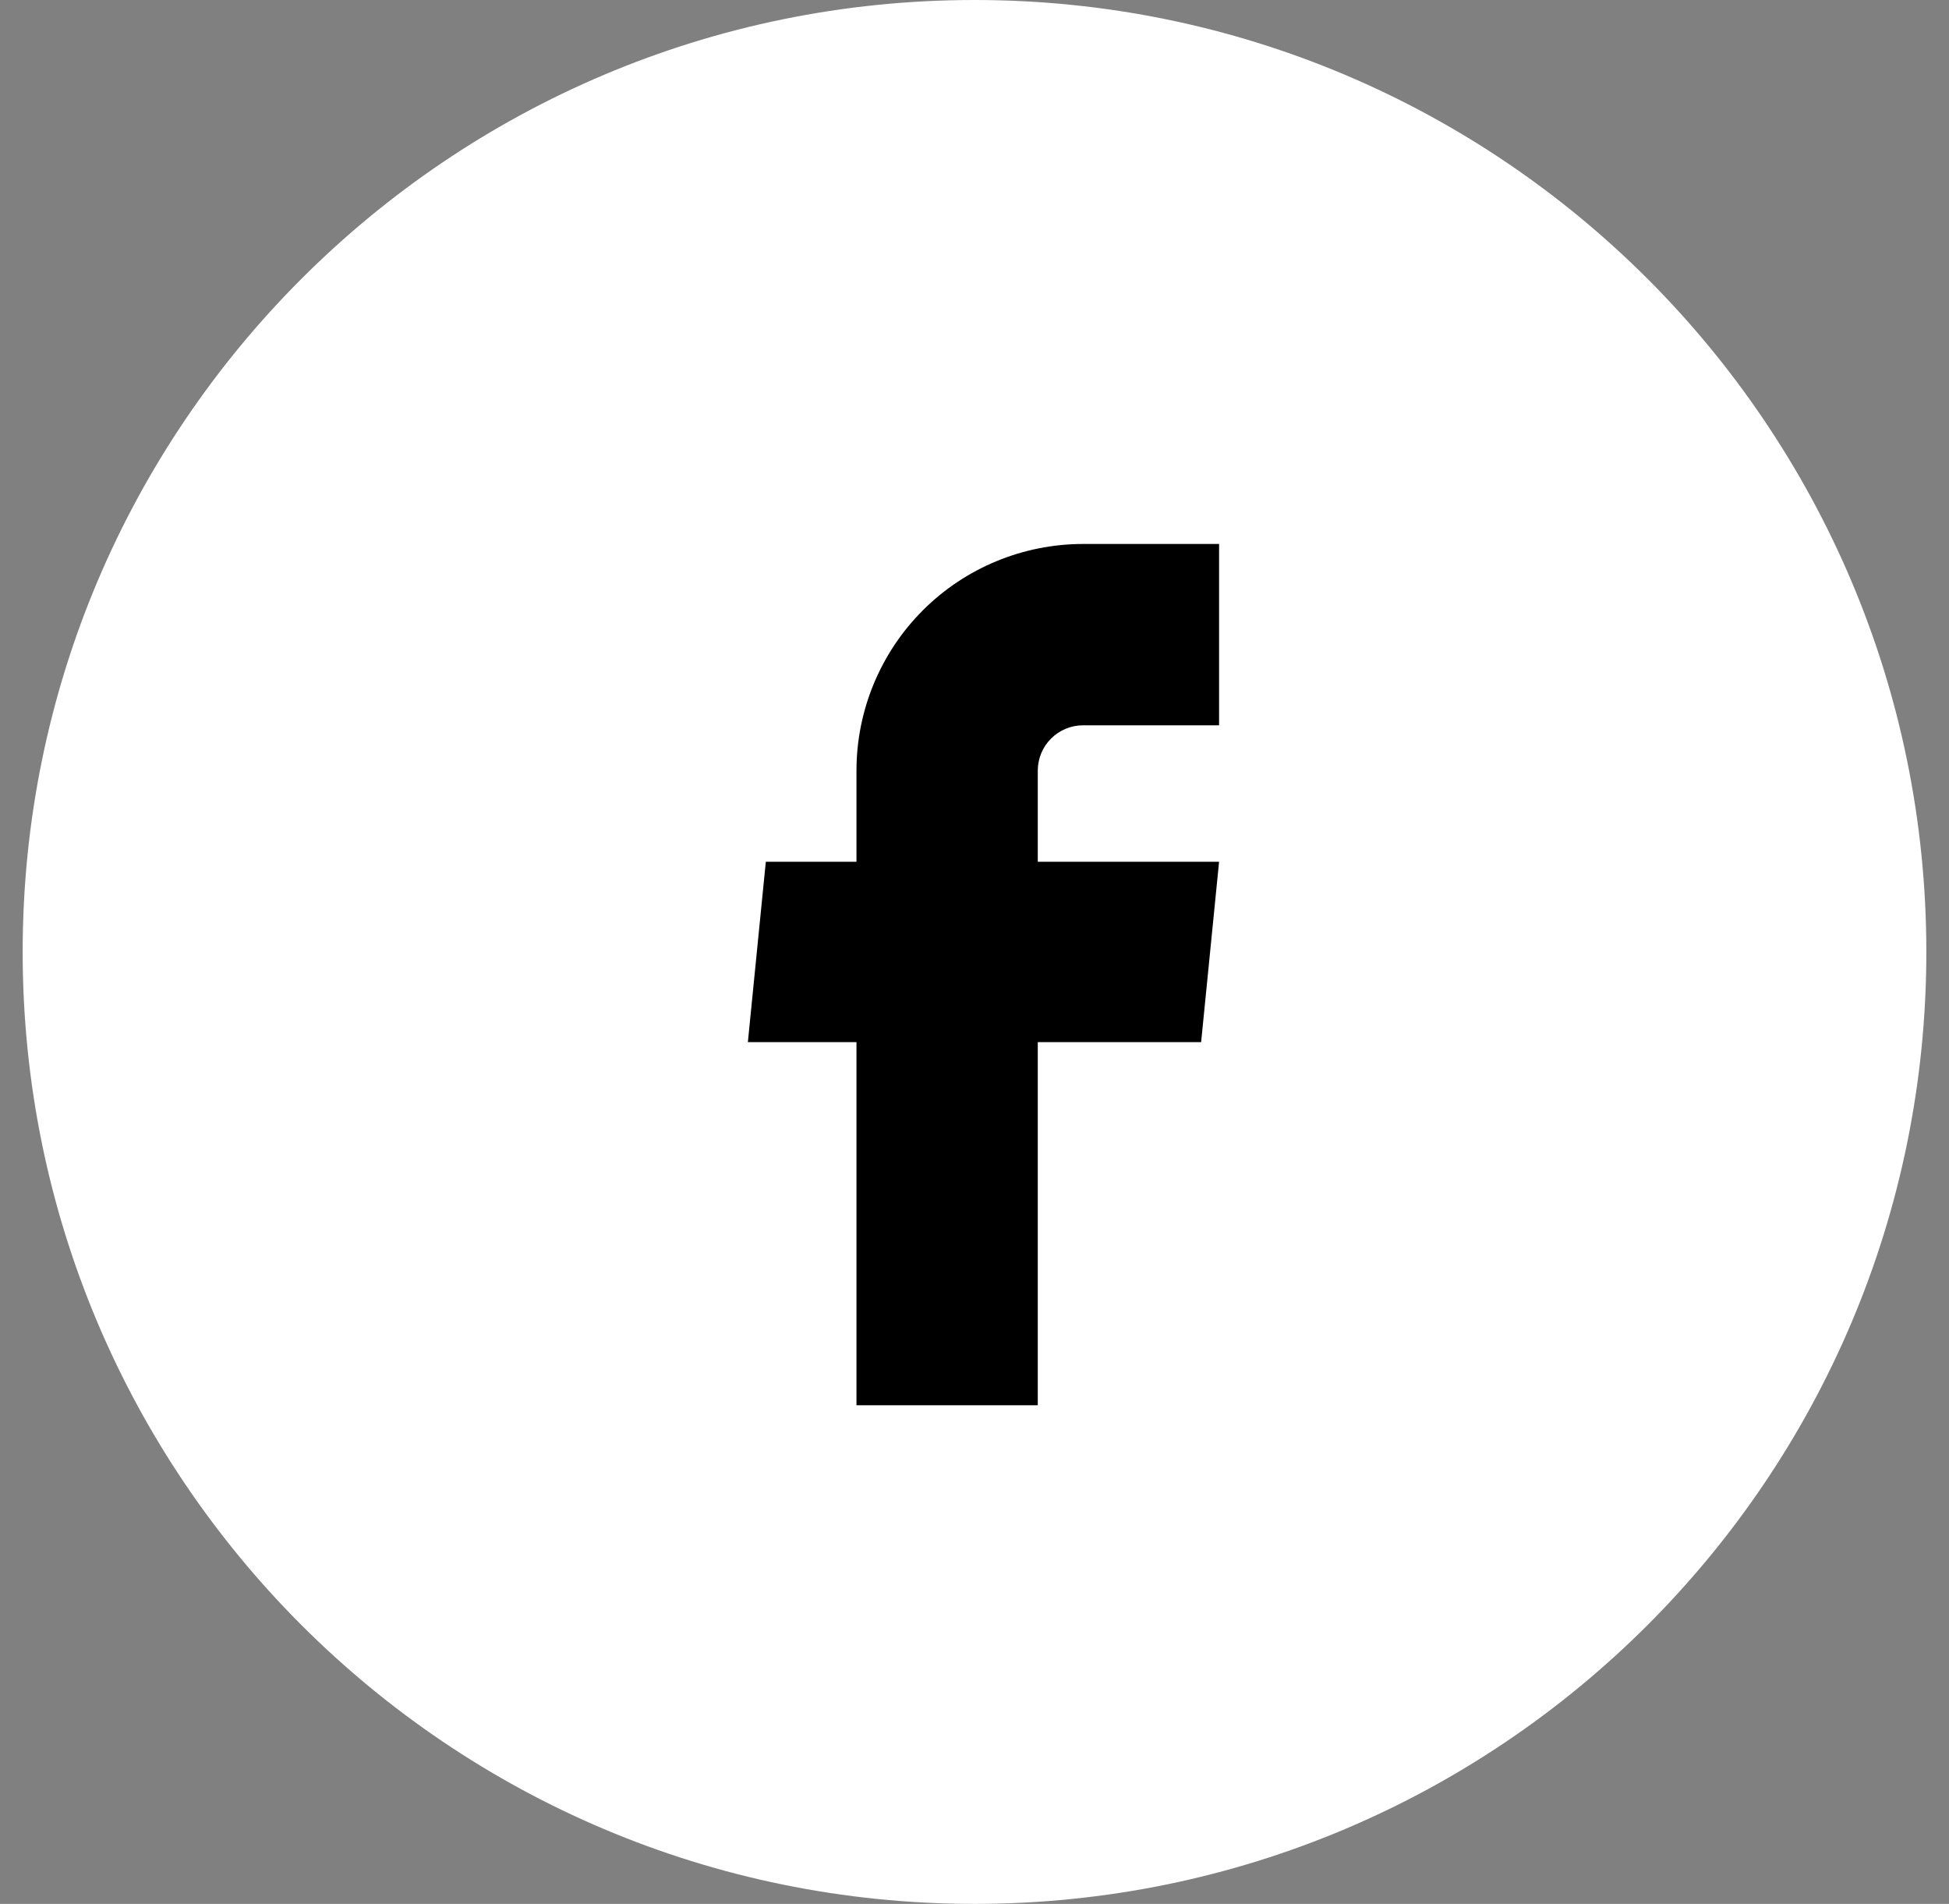 <svg width="43" height="42" viewBox="0 0 43 42" fill="none" xmlns="http://www.w3.org/2000/svg">
<rect x="0" y="0" width="43" height="42" fill="#808080" stroke="none"/>
<path d="M42.5 21C42.5 32.598 33.098 42 21.5 42C9.902 42 0.5 32.598 0.5 21C0.5 9.402 9.902 0 21.5 0C33.098 0 42.5 9.402 42.5 21Z" fill="white"/>
<path d="M18.896 31H22.896V22.99H26.5L26.896 19.01H22.896V17C22.896 16.735 23.001 16.48 23.189 16.293C23.376 16.105 23.631 16 23.896 16H26.896V12H23.896C22.57 12 21.298 12.527 20.36 13.464C19.423 14.402 18.896 15.674 18.896 17V19.01H16.896L16.5 22.99H18.896V31Z" fill="black"/>
</svg>
